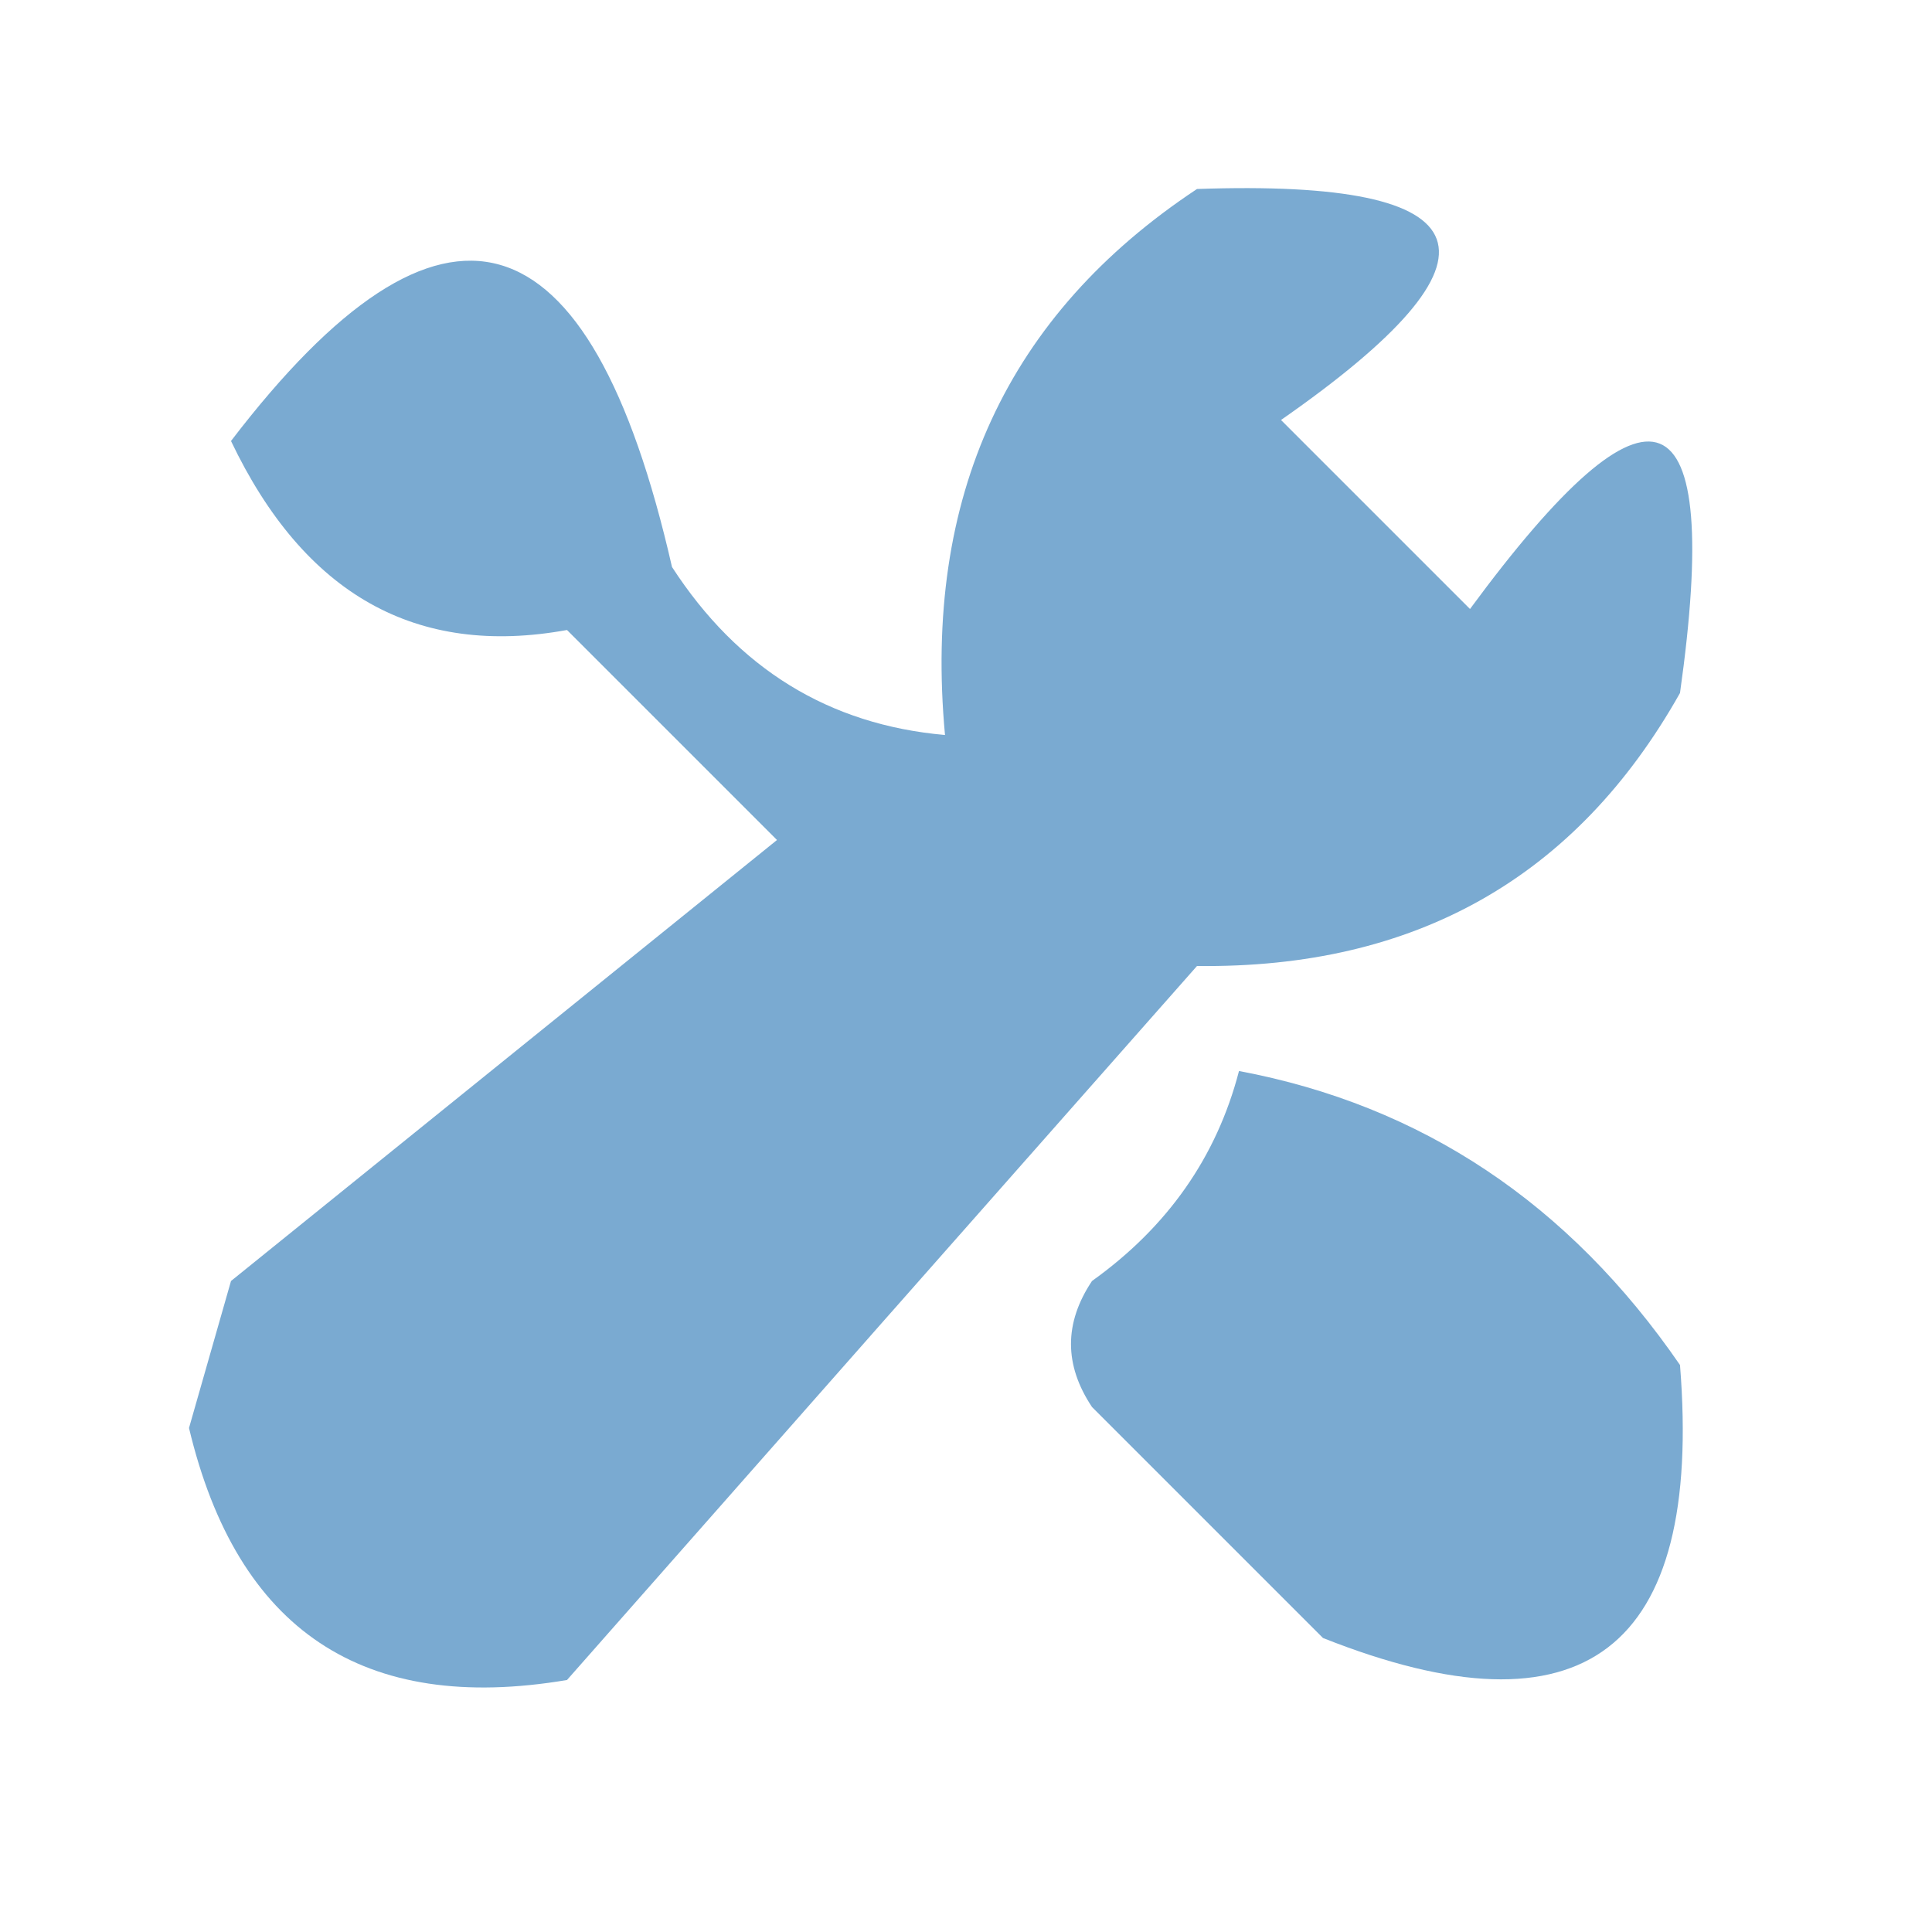<svg width="46" height="46" viewBox="0 0 46 46" fill="none" xmlns="http://www.w3.org/2000/svg"><g><path style="opacity:1" fill="#7AAAD1" d="M 28.5,4.5 C 35.443,4.259 36.11,6.092 30.5,10C 32,11.5 33.5,13 35,14.5C 39.356,8.584 41.023,9.25 40,16.5C 37.527,20.895 33.694,23.062 28.5,23C 23.471,28.692 18.471,34.359 13.5,40C 8.648,40.819 5.648,38.819 4.5,34C 4.833,32.833 5.167,31.667 5.5,30.5C 9.833,27 14.167,23.5 18.5,20C 16.833,18.333 15.167,16.667 13.5,15C 9.91,15.654 7.244,14.154 5.5,10.5C 10.541,3.908 14.041,4.908 16,13.5C 17.571,15.923 19.737,17.256 22.5,17.5C 21.975,11.829 23.975,7.496 28.5,4.5 Z"/></g>
<g><path style="opacity:1" fill="#7AAAD1" d="M 29.5,25.5 C 33.853,26.319 37.353,28.652 40,32.5C 40.545,39.299 37.712,41.466 31.5,39C 29.667,37.167 27.833,35.333 26,33.5C 25.333,32.5 25.333,31.5 26,30.5C 27.802,29.211 28.969,27.544 29.5,25.5 Z"/></g>
</svg>
